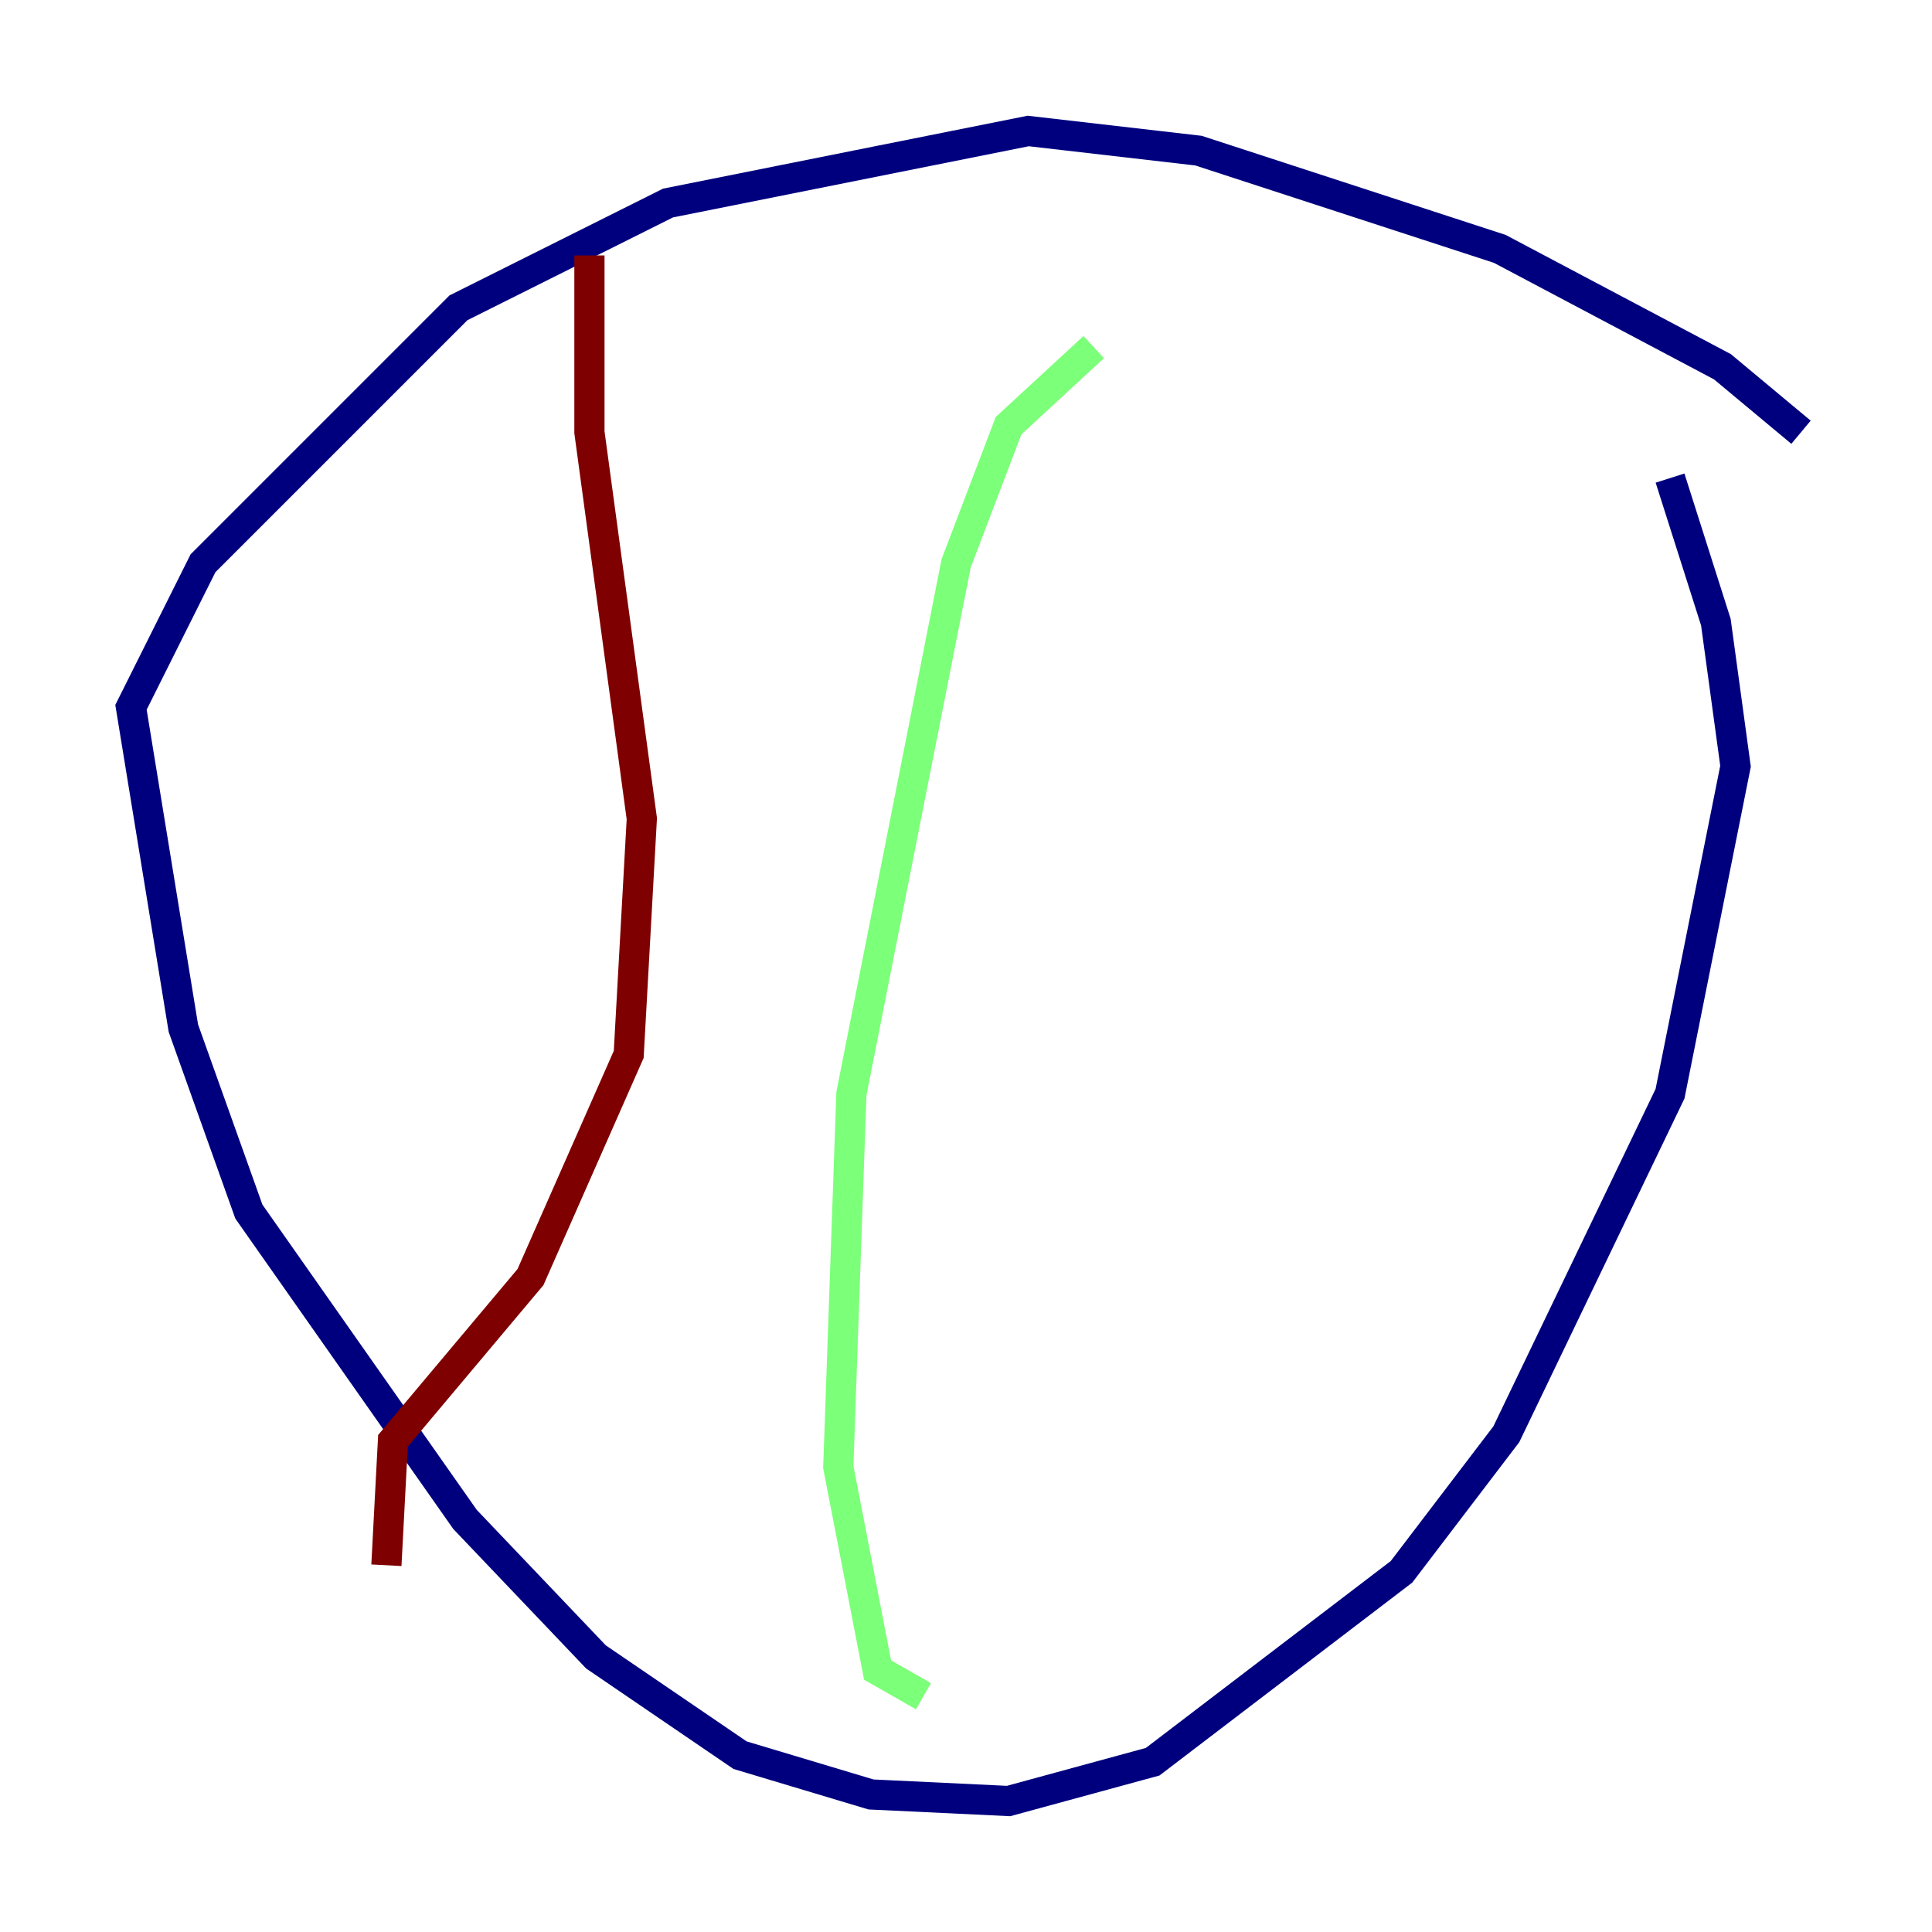 <?xml version="1.0" encoding="utf-8" ?>
<svg baseProfile="tiny" height="128" version="1.2" viewBox="0,0,128,128" width="128" xmlns="http://www.w3.org/2000/svg" xmlns:ev="http://www.w3.org/2001/xml-events" xmlns:xlink="http://www.w3.org/1999/xlink"><defs /><polyline fill="none" points="119.322,28.637 114.115,24.298 99.363,16.488 79.403,9.98 68.122,8.678 44.258,13.451 30.373,20.393 13.451,37.315 8.678,46.861 12.149,68.122 16.488,80.271 30.807,100.664 39.485,109.776 49.031,116.285 57.709,118.888 66.82,119.322 76.366,116.719 92.854,104.136 99.797,95.024 110.644,72.461 114.983,50.766 113.681,41.22 110.644,31.675" stroke="#00007f" stroke-width="2" /><polyline fill="none" points="72.461,22.997 66.82,28.203 63.349,37.315 56.407,72.461 55.539,97.193 58.142,110.644 61.18,112.38" stroke="#7cff79" stroke-width="2" /><polyline fill="none" points="39.051,16.922 39.051,28.637 42.522,54.237 41.654,69.858 35.146,84.61 26.034,95.458 25.6,103.702" stroke="#7f0000" stroke-width="2" /></svg>